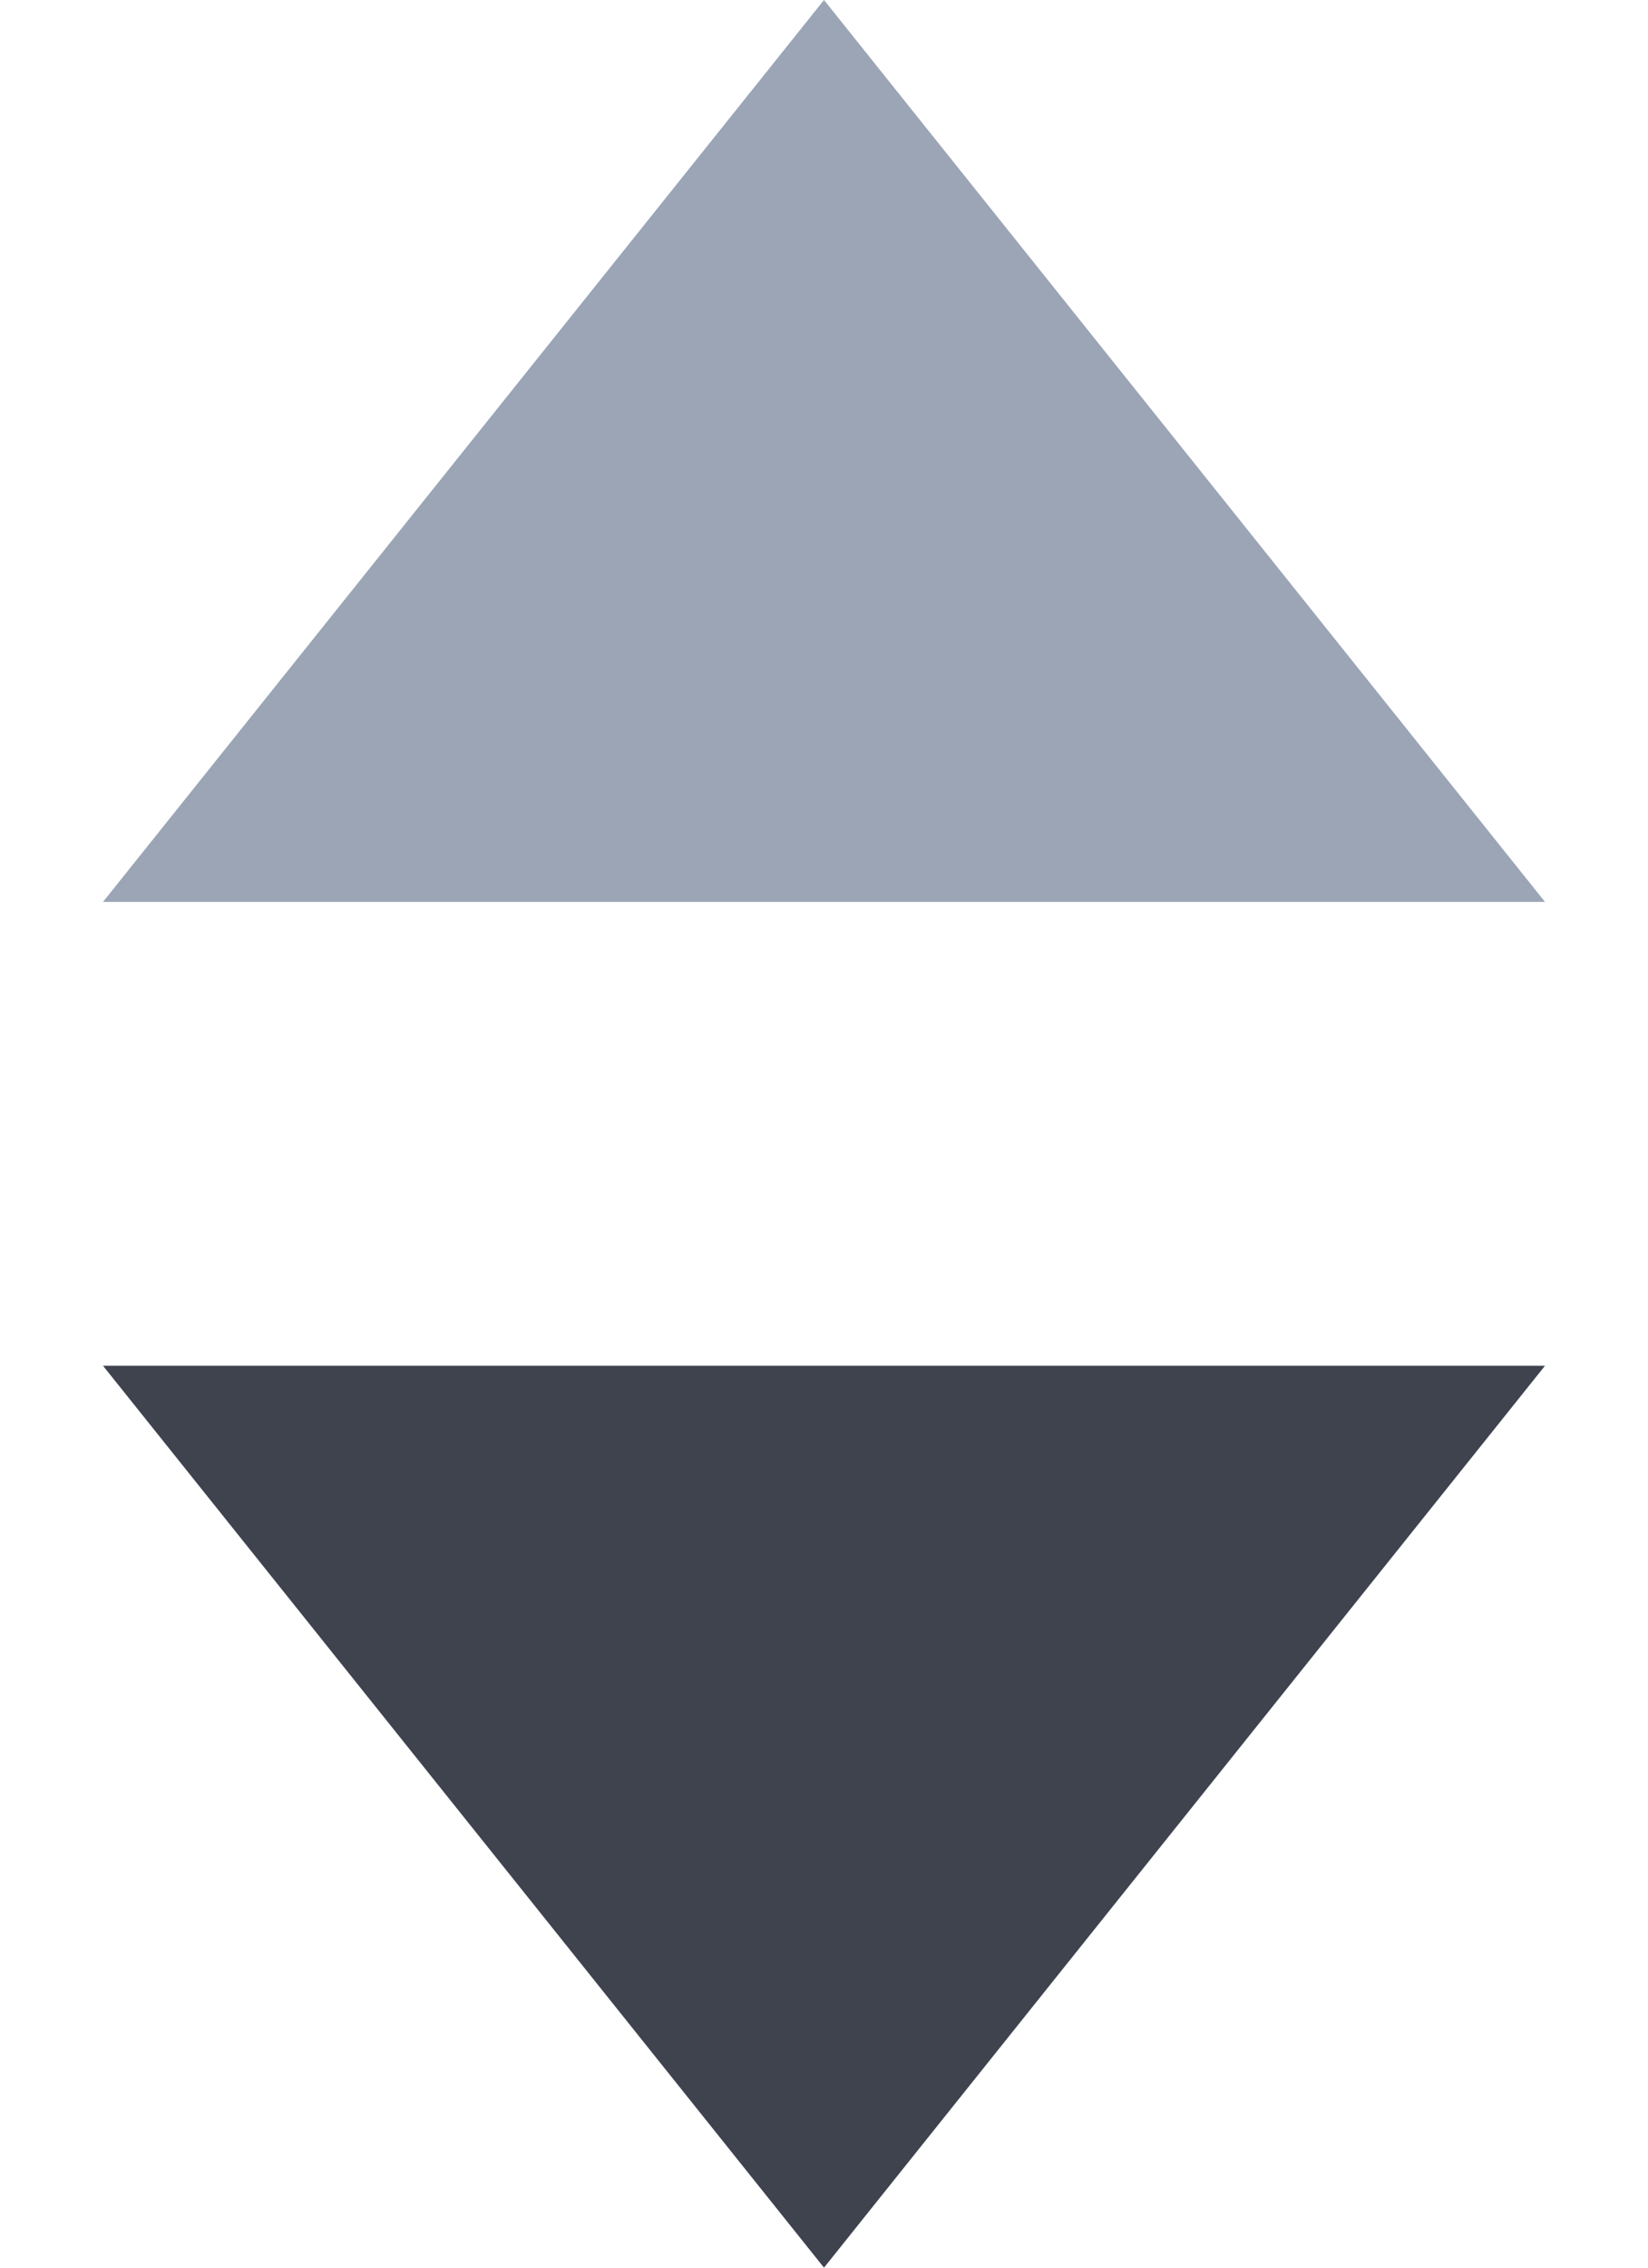 <svg xmlns="http://www.w3.org/2000/svg" width="8" height="11" fill="none" viewBox="0 0 8 11"><path fill="#9BA5B5" d="M0.5 4.375L4 0L7.5 4.375H0.5Z"/><path fill="#3E434E" d="M7.5 6.625L4 11L0.5 6.625L7.5 6.625Z"/></svg>